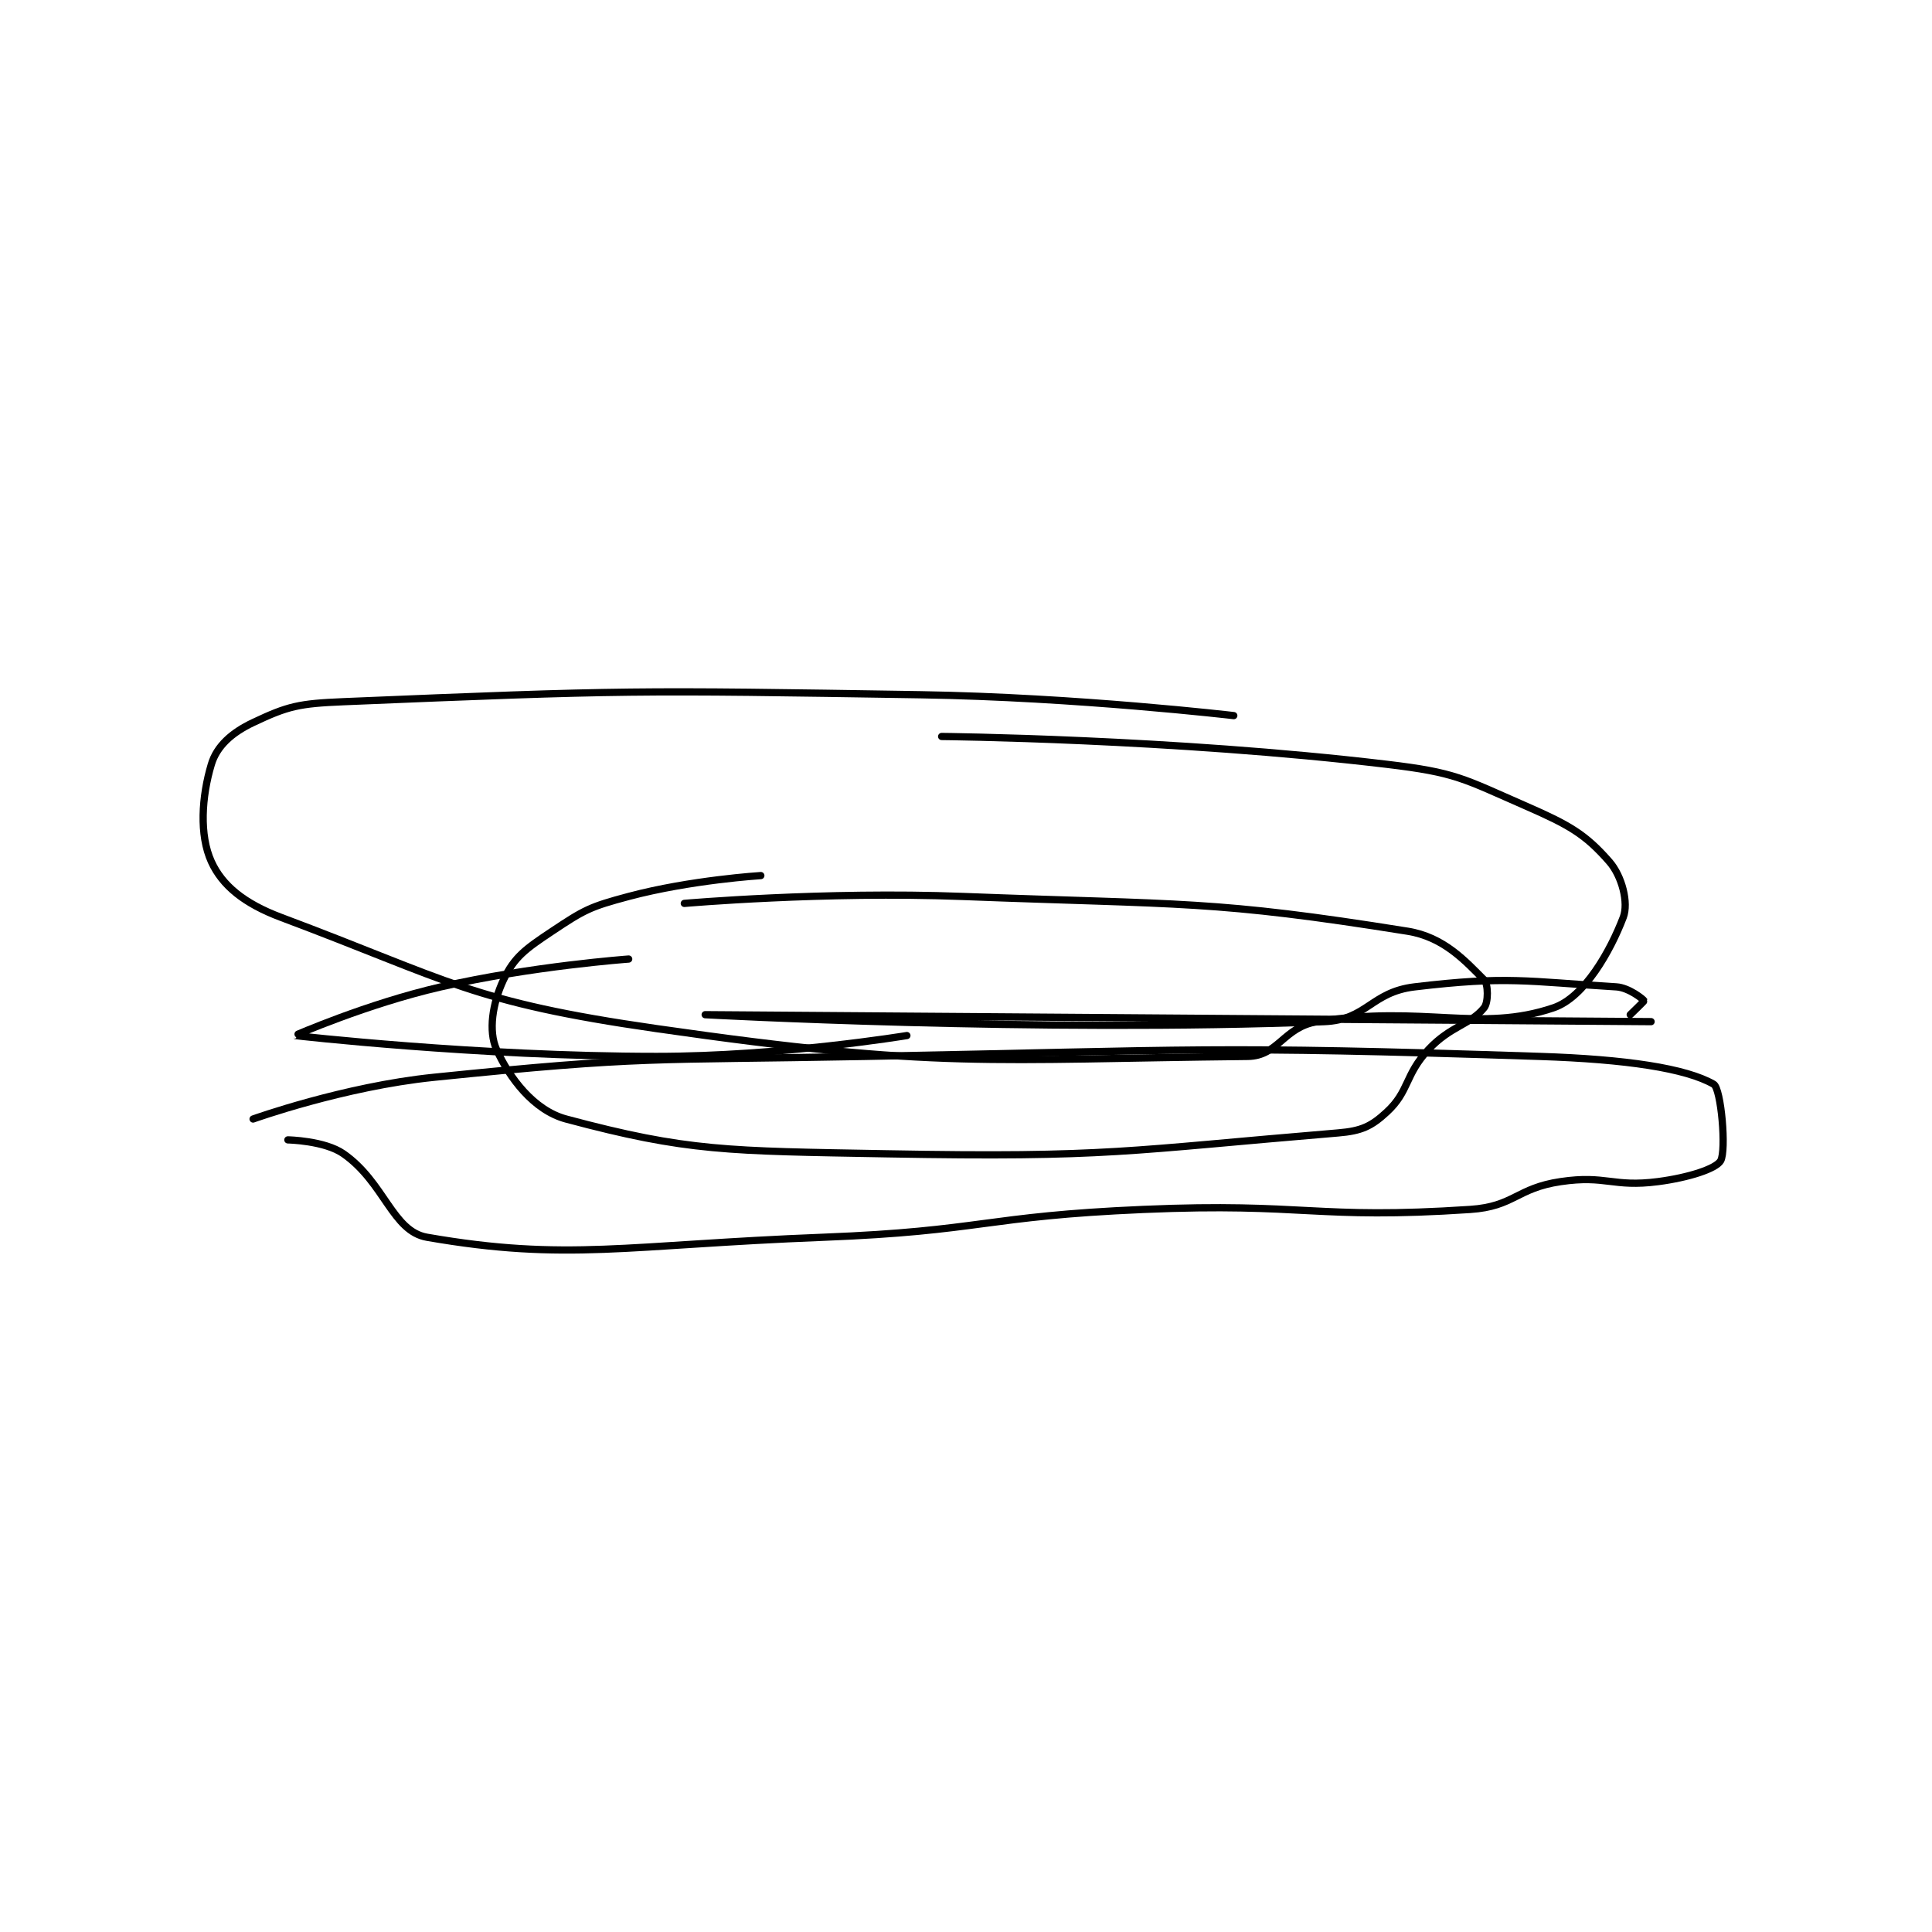 <?xml version="1.0" encoding="utf-8"?>
<!DOCTYPE svg PUBLIC "-//W3C//DTD SVG 1.1//EN" "http://www.w3.org/Graphics/SVG/1.1/DTD/svg11.dtd">
<svg viewBox="0 0 800 800" preserveAspectRatio="xMinYMin meet" xmlns="http://www.w3.org/2000/svg" version="1.1">
<g fill="none" stroke="black" stroke-linecap="round" stroke-linejoin="round" stroke-width="1.042">
<g transform="translate(87.52,287.68) scale(2.88) translate(-189,-245)">
<path id="0" d="M195 306 C195 306 208.039 301.325 221 300 C251.343 296.897 252.019 297.584 283 297 C331.426 296.086 332.159 295.431 380 297 C392.395 297.406 401.019 298.703 405 301 C406.071 301.618 406.848 310.516 406 312 C405.338 313.159 401.383 314.428 397 315 C390.466 315.852 389.55 314.03 383 315 C376.64 315.942 376.315 318.579 370 319 C347.627 320.491 346.368 317.995 323 319 C300.043 319.987 299.956 322.108 277 323 C248.65 324.101 240.154 326.505 220 323 C215.019 322.134 213.905 315.133 208 311 C205.279 309.095 200 309 200 309 "/>
<path id="1" d="M268 271 C268 271 257.911 271.624 249 274 C243.45 275.48 242.651 275.9 238 279 C234.215 281.524 232.56 282.685 231 286 C229.413 289.372 228.808 293.352 230 296 C231.809 300.021 235.318 304.746 240 306 C257.481 310.683 263.236 310.59 286 311 C318.077 311.578 320.63 310.531 351 308 C354.374 307.719 355.774 307.055 358 305 C361.261 301.99 360.563 299.682 364 296 C367.17 292.604 370.064 292.42 372 290 C372.624 289.219 372.591 286.591 372 286 C369.343 283.343 366.237 279.838 361 279 C332.999 274.52 328.879 275.226 297 274 C277.154 273.237 257 275 257 275 "/>
<path id="2" d="M336 248 C336 248 313.448 245.351 291 245 C249.646 244.354 248.502 244.312 208 246 C201.599 246.267 200.028 246.618 195 249 C191.917 250.46 189.782 252.393 189 255 C187.596 259.679 187.26 265.172 189 269 C190.559 272.431 193.714 275.018 199 277 C223.395 286.148 226.211 289.146 253 293 C293.717 298.858 300.772 297.392 338 297 C342.405 296.954 343.153 292.771 348 292 C363.41 289.548 371.359 293.627 382 290 C386.428 288.49 390.163 281.822 392 277 C392.791 274.924 391.829 271.09 390 269 C386.531 265.035 384.224 263.723 378 261 C368.915 257.025 367.947 256.184 358 255 C327.037 251.314 294 251 294 251 "/>
<path id="3" d="M249 283 C249 283 235.061 284.007 222 287 C211.425 289.423 200.989 293.997 201 294 C201.03 294.01 227.256 297 253 297 C270.822 297 289 294 289 294 "/>
<path id="4" d="M393 291 C393 291 395.023 289.047 395 289 C394.906 288.813 392.842 287.112 391 287 C378.038 286.214 375.36 285.409 362 287 C355.737 287.746 355.13 291.76 349 292 C307.674 293.621 260 291 260 291 C260 291 396 292 396 292 "/>
</g>
</g>
</svg>
